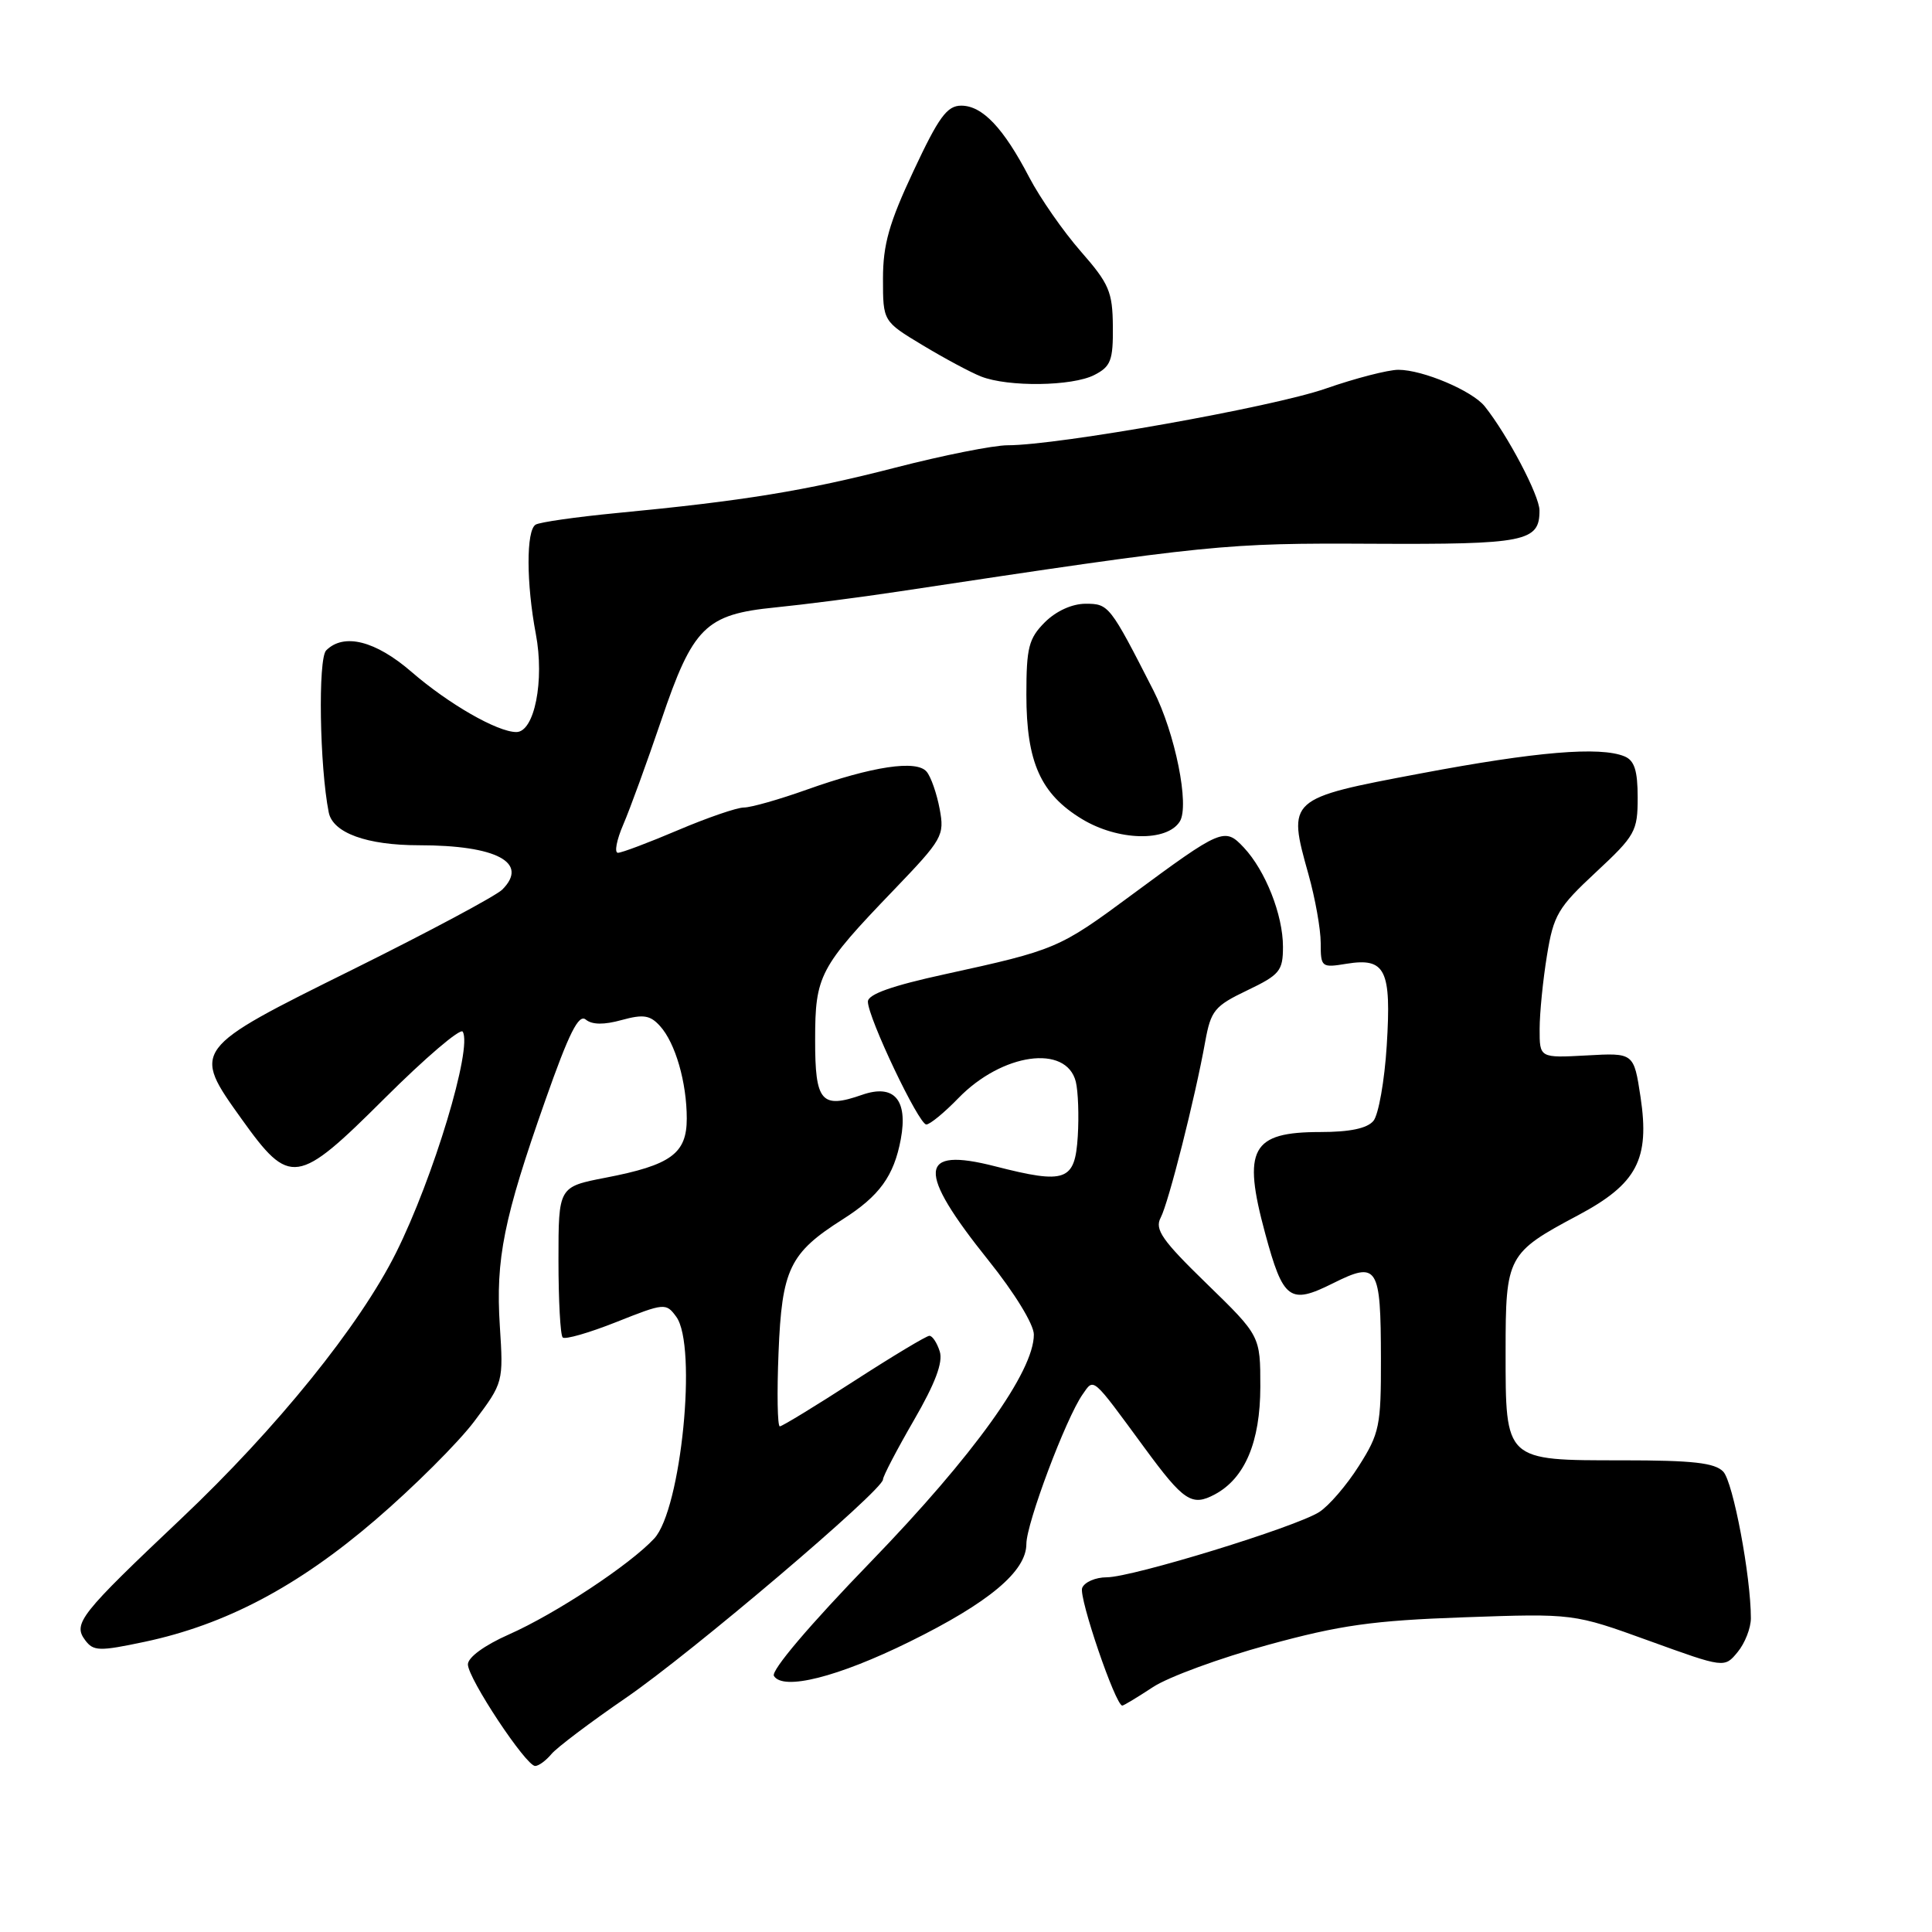 <?xml version="1.0" encoding="UTF-8" standalone="no"?>
<!DOCTYPE svg PUBLIC "-//W3C//DTD SVG 1.1//EN" "http://www.w3.org/Graphics/SVG/1.1/DTD/svg11.dtd" >
<svg xmlns="http://www.w3.org/2000/svg" xmlns:xlink="http://www.w3.org/1999/xlink" version="1.1" viewBox="0 0 256 256">
 <g >
 <path fill="currentColor"
d=" M 73.06 232.43 C 73.77 231.57 78.21 228.22 82.93 224.98 C 91.62 219.02 117.00 197.46 117.00 196.04 C 117.00 195.61 118.84 192.09 121.09 188.20 C 123.93 183.30 124.98 180.50 124.52 179.07 C 124.16 177.93 123.55 177.00 123.15 177.00 C 122.76 177.00 118.27 179.70 113.16 183.00 C 108.06 186.30 103.63 189.00 103.33 189.00 C 103.02 189.00 102.94 184.61 103.16 179.24 C 103.60 168.16 104.63 166.03 111.66 161.57 C 116.53 158.48 118.45 155.83 119.36 150.95 C 120.33 145.72 118.47 143.59 114.23 145.07 C 108.82 146.96 108.00 146.00 108.01 137.78 C 108.01 129.26 108.57 128.19 118.42 117.94 C 124.91 111.18 125.17 110.72 124.51 107.19 C 124.13 105.16 123.36 102.94 122.79 102.26 C 121.47 100.65 115.62 101.53 106.88 104.64 C 103.24 105.94 99.50 107.00 98.57 107.00 C 97.65 107.00 93.72 108.35 89.84 110.00 C 85.96 111.65 82.38 113.00 81.88 113.00 C 81.38 113.00 81.70 111.31 82.59 109.25 C 83.48 107.19 85.73 101.00 87.60 95.50 C 91.81 83.06 93.48 81.41 102.71 80.49 C 106.44 80.12 113.78 79.18 119.00 78.39 C 160.62 72.11 162.20 71.95 181.81 72.05 C 202.16 72.15 204.01 71.78 203.99 67.63 C 203.98 65.65 199.77 57.65 196.74 53.85 C 195.09 51.78 188.53 49.00 185.29 49.00 C 183.93 49.00 179.59 50.12 175.66 51.49 C 168.65 53.94 140.22 59.00 133.52 59.00 C 131.66 59.00 124.97 60.33 118.65 61.96 C 106.76 65.03 98.48 66.38 81.72 67.98 C 76.34 68.50 71.50 69.19 70.97 69.52 C 69.71 70.29 69.73 77.30 71.00 84.00 C 72.17 90.17 70.82 97.00 68.42 97.00 C 65.92 97.00 59.45 93.29 54.53 89.03 C 49.76 84.90 45.56 83.84 43.22 86.18 C 42.12 87.28 42.35 101.59 43.56 107.65 C 44.10 110.36 48.60 112.00 55.52 112.00 C 65.80 112.00 70.13 114.30 66.55 117.88 C 65.71 118.71 56.81 123.47 46.77 128.45 C 25.39 139.04 25.40 139.04 32.01 148.27 C 38.43 157.24 39.36 157.10 50.97 145.53 C 56.35 140.17 61.00 136.20 61.31 136.70 C 62.63 138.83 57.43 156.08 52.47 166.01 C 47.64 175.68 36.68 189.24 24.04 201.20 C 10.58 213.93 9.63 215.13 11.29 217.34 C 12.38 218.80 13.16 218.82 19.16 217.55 C 29.88 215.28 39.47 210.22 49.74 201.40 C 54.82 197.04 60.72 191.16 62.85 188.33 C 66.69 183.22 66.71 183.13 66.23 175.70 C 65.66 166.82 66.74 161.45 72.26 145.79 C 75.41 136.84 76.68 134.32 77.62 135.10 C 78.45 135.79 80.03 135.81 82.37 135.16 C 85.25 134.37 86.15 134.51 87.46 135.96 C 89.49 138.20 91.00 143.42 91.00 148.22 C 91.00 152.85 88.91 154.38 80.25 156.05 C 74.00 157.26 74.00 157.26 74.00 166.96 C 74.00 172.30 74.25 176.92 74.56 177.22 C 74.86 177.53 78.06 176.61 81.66 175.18 C 88.05 172.64 88.25 172.62 89.61 174.48 C 92.42 178.32 90.26 200.01 86.69 203.86 C 83.46 207.34 73.63 213.83 67.42 216.58 C 64.19 218.01 62.00 219.61 62.00 220.54 C 62.00 222.39 69.69 234.00 70.91 234.00 C 71.38 234.00 72.34 233.29 73.06 232.43 Z  M 152.77 223.55 C 154.82 222.20 161.68 219.69 168.00 217.96 C 177.60 215.33 181.89 214.73 194.00 214.30 C 208.50 213.79 208.50 213.79 218.50 217.41 C 228.50 221.03 228.50 221.03 230.25 218.90 C 231.21 217.74 232.00 215.72 232.00 214.43 C 232.00 208.87 229.65 196.38 228.34 195.00 C 227.23 193.83 224.30 193.50 215.00 193.50 C 199.34 193.50 199.50 193.65 199.50 179.07 C 199.50 166.45 199.72 166.02 209.12 161.02 C 216.91 156.87 218.62 153.62 217.38 145.36 C 216.49 139.50 216.49 139.50 210.25 139.85 C 204.00 140.19 204.00 140.19 204.01 136.35 C 204.01 134.23 204.45 129.85 204.98 126.61 C 205.85 121.24 206.44 120.25 211.47 115.57 C 216.68 110.72 217.00 110.15 217.00 105.68 C 217.00 102.10 216.57 100.76 215.25 100.22 C 212.00 98.89 203.58 99.59 188.22 102.49 C 170.60 105.81 170.57 105.83 173.38 115.86 C 174.27 119.03 175.00 123.12 175.00 124.95 C 175.00 128.17 175.10 128.25 178.44 127.70 C 183.59 126.87 184.38 128.48 183.75 138.54 C 183.46 143.21 182.66 147.70 181.99 148.52 C 181.16 149.52 178.86 150.00 174.95 150.00 C 165.81 150.00 164.60 152.22 167.64 163.43 C 170.03 172.26 170.90 172.90 176.59 170.06 C 182.56 167.08 182.96 167.71 182.98 180.05 C 183.00 188.92 182.79 189.94 180.06 194.24 C 178.45 196.79 176.08 199.54 174.81 200.35 C 171.69 202.35 150.03 209.00 146.65 209.00 C 145.16 209.00 143.69 209.64 143.39 210.42 C 142.92 211.66 147.81 226.00 148.71 226.00 C 148.89 226.00 150.72 224.90 152.77 223.55 Z  M 120.50 217.55 C 131.04 212.36 136.00 208.21 136.00 204.58 C 136.00 201.86 141.24 187.93 143.44 184.78 C 144.99 182.57 144.59 182.23 151.65 191.84 C 156.86 198.94 157.93 199.64 160.98 198.01 C 164.96 195.88 166.99 191.06 167.00 183.76 C 167.00 177.01 167.00 177.01 159.91 170.11 C 153.98 164.35 152.98 162.91 153.79 161.36 C 154.84 159.38 158.36 145.46 159.70 138.00 C 160.45 133.90 160.93 133.30 165.26 131.23 C 169.58 129.16 170.00 128.65 170.00 125.45 C 170.00 121.23 167.68 115.36 164.81 112.30 C 162.27 109.60 161.89 109.76 149.87 118.64 C 140.34 125.69 139.88 125.88 125.25 129.08 C 118.17 130.62 115.00 131.75 115.00 132.72 C 115.00 134.83 121.74 149.00 122.74 149.00 C 123.22 149.00 125.13 147.43 126.98 145.52 C 132.78 139.54 141.29 138.34 142.55 143.33 C 142.86 144.60 142.98 147.85 142.81 150.57 C 142.44 156.51 141.23 156.94 131.85 154.54 C 121.64 151.92 121.42 155.08 130.97 167.00 C 134.43 171.31 136.99 175.49 136.99 176.83 C 137.01 181.72 129.03 192.84 115.41 206.92 C 107.30 215.29 102.12 221.39 102.55 222.07 C 103.77 224.05 111.02 222.22 120.50 217.55 Z  M 156.33 108.85 C 157.65 106.75 155.71 97.13 152.84 91.50 C 147.07 80.19 146.92 80.00 143.85 80.00 C 142.06 80.00 139.95 80.96 138.45 82.45 C 136.31 84.60 136.00 85.80 136.00 92.05 C 136.00 100.99 137.89 105.21 143.37 108.53 C 148.14 111.42 154.62 111.58 156.33 108.85 Z  M 145.00 49.69 C 147.19 48.57 147.50 47.76 147.46 43.26 C 147.42 38.66 146.97 37.60 143.20 33.30 C 140.89 30.66 137.82 26.25 136.38 23.50 C 132.97 16.95 130.17 14.00 127.37 14.00 C 125.49 14.00 124.39 15.50 121.05 22.64 C 117.81 29.54 117.00 32.41 117.00 36.93 C 117.00 42.58 117.00 42.58 122.25 45.74 C 125.14 47.48 128.62 49.35 130.00 49.89 C 133.59 51.30 142.07 51.19 145.00 49.69 Z "/>
</g>
</svg>